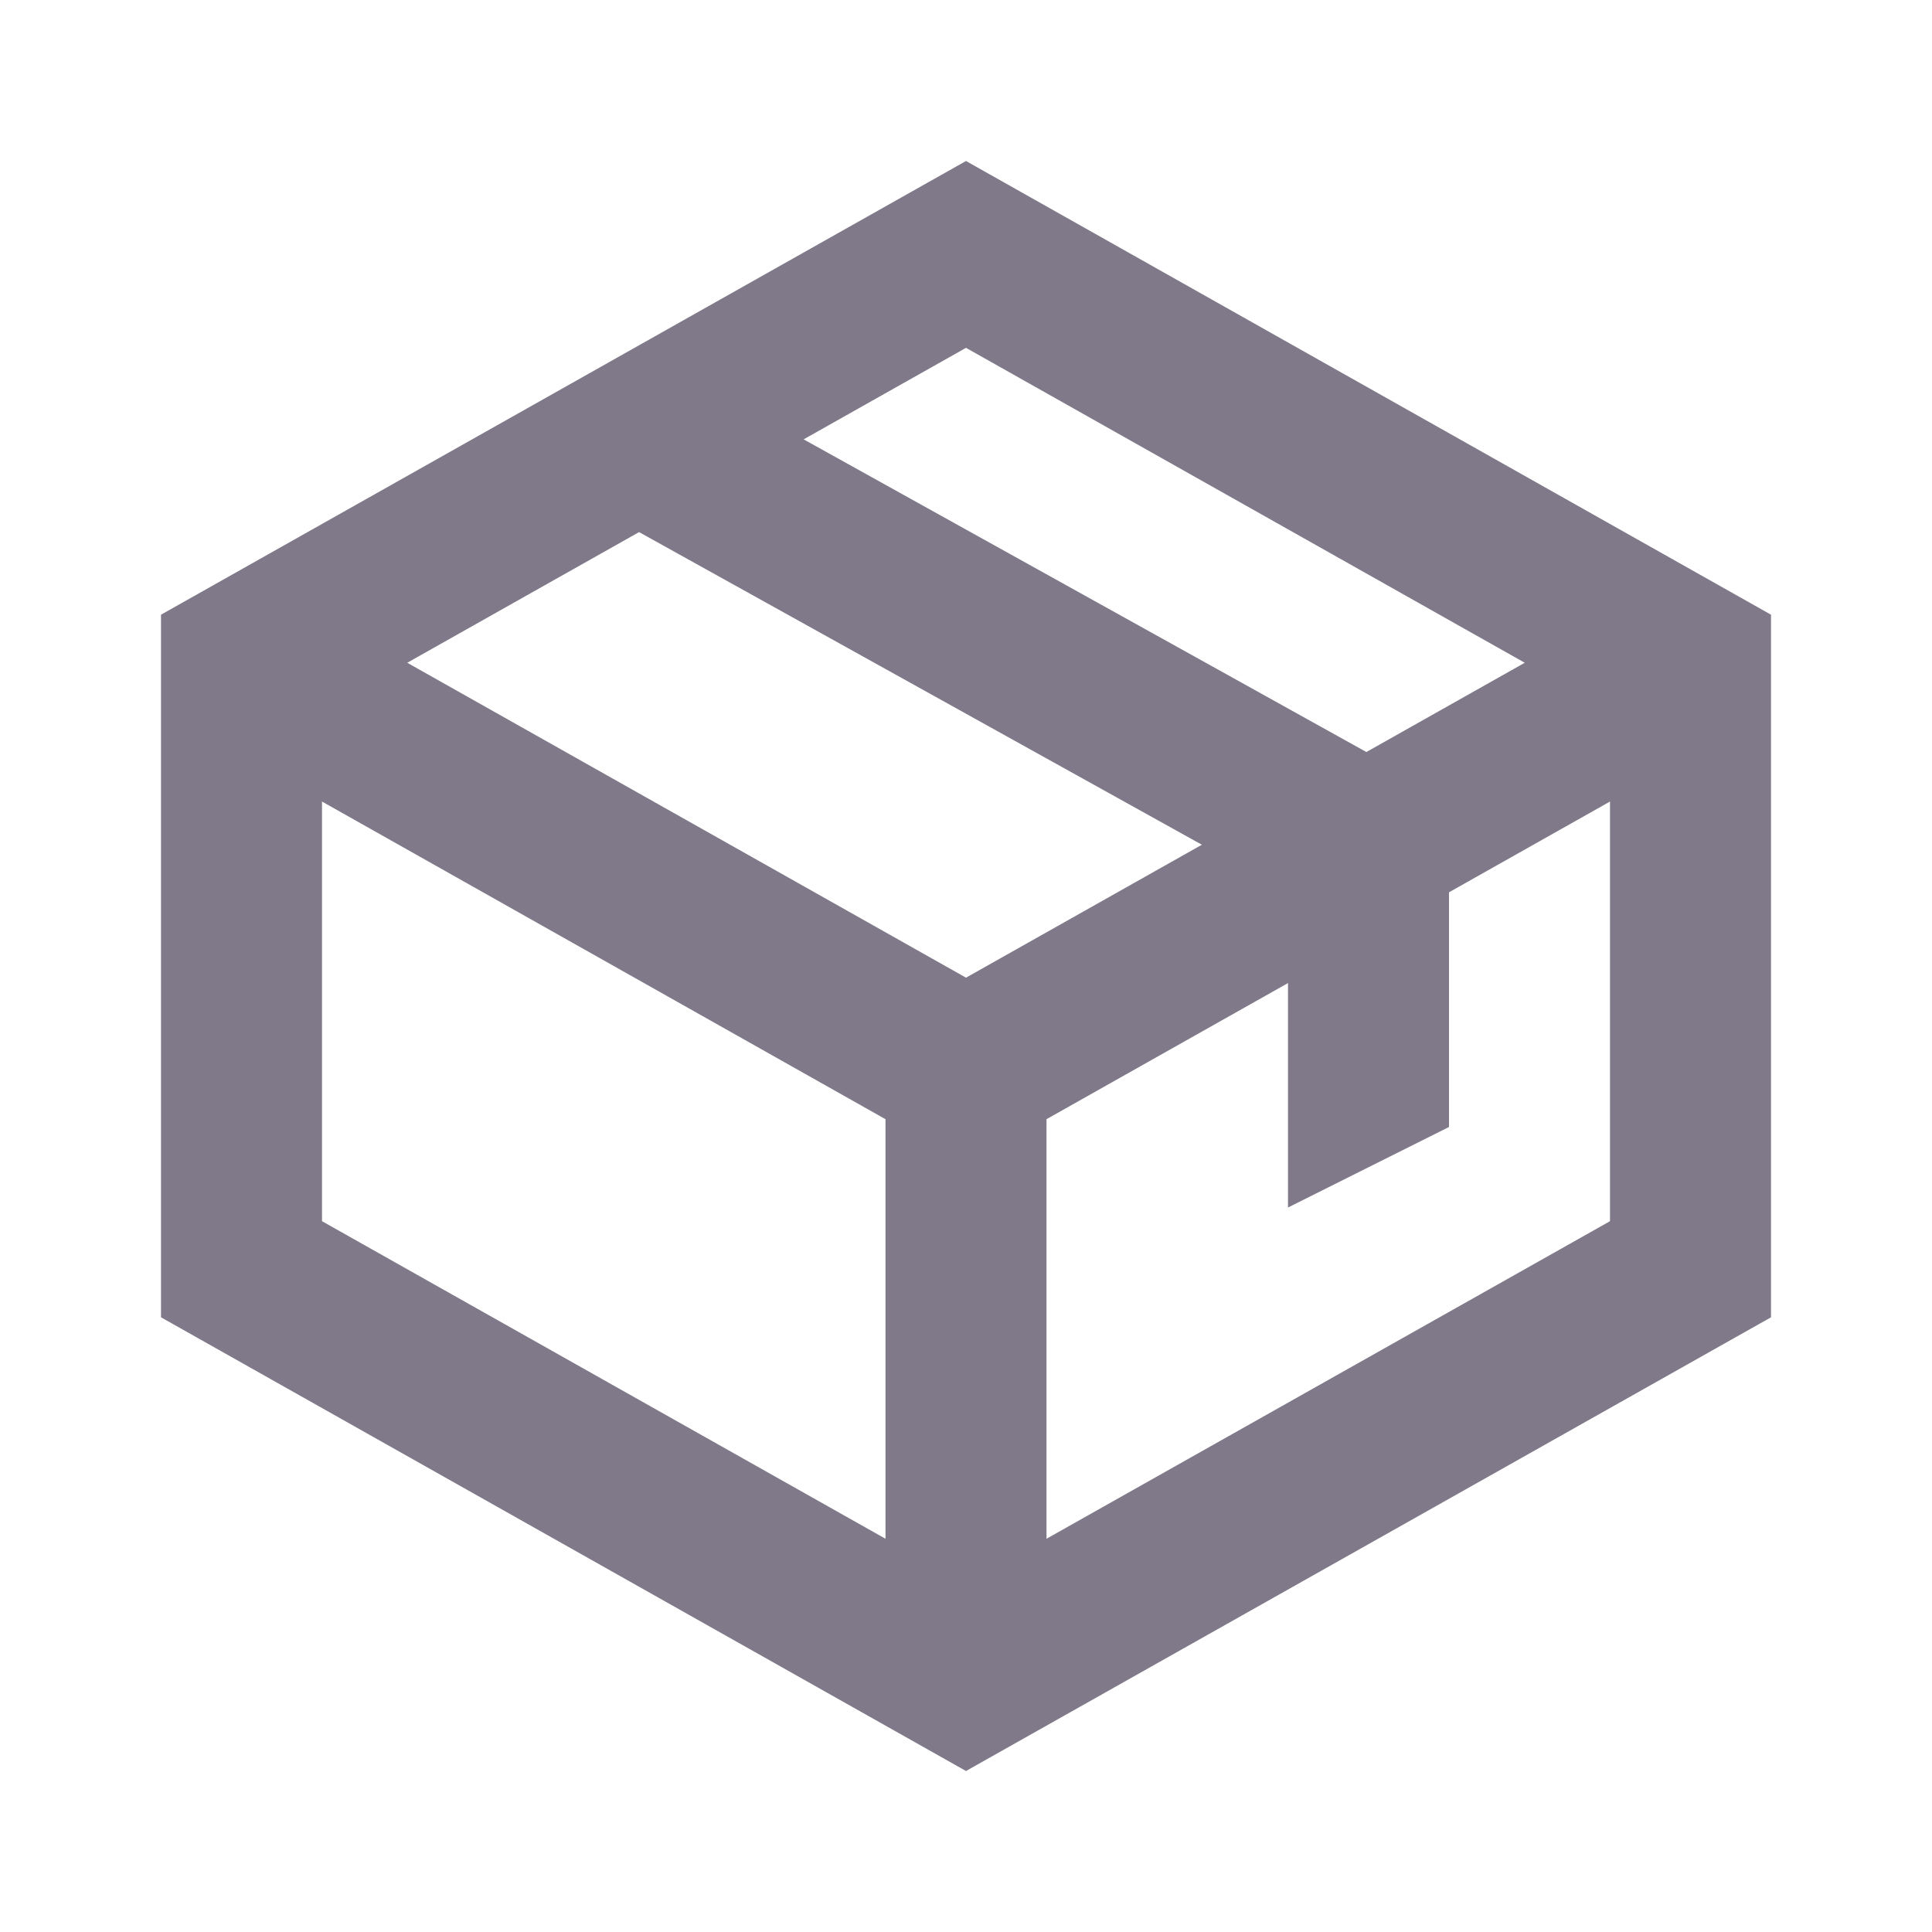 <svg width="24" height="24" viewBox="0 0 24 24" fill="none" xmlns="http://www.w3.org/2000/svg">
<path fill-rule="evenodd" clip-rule="evenodd" d="M22 7.636L12 2L2 7.636L2 16.364L12 22L22 16.364L22 7.636ZM4 9.957L4 15.17L11 19.115V13.903L4 9.957ZM13 19.115L20 15.17L20 9.957L13 13.903V19.115ZM18.941 8.233L12 4.321L5.059 8.233L12 12.145L18.941 8.233Z" fill="#7F7989"/>
<path fill-rule="evenodd" clip-rule="evenodd" d="M16 11.088L7.514 6.374L8.486 4.626L18 9.912L18 14L16 15V11.088Z" fill="#7F7989"/>
</svg>
